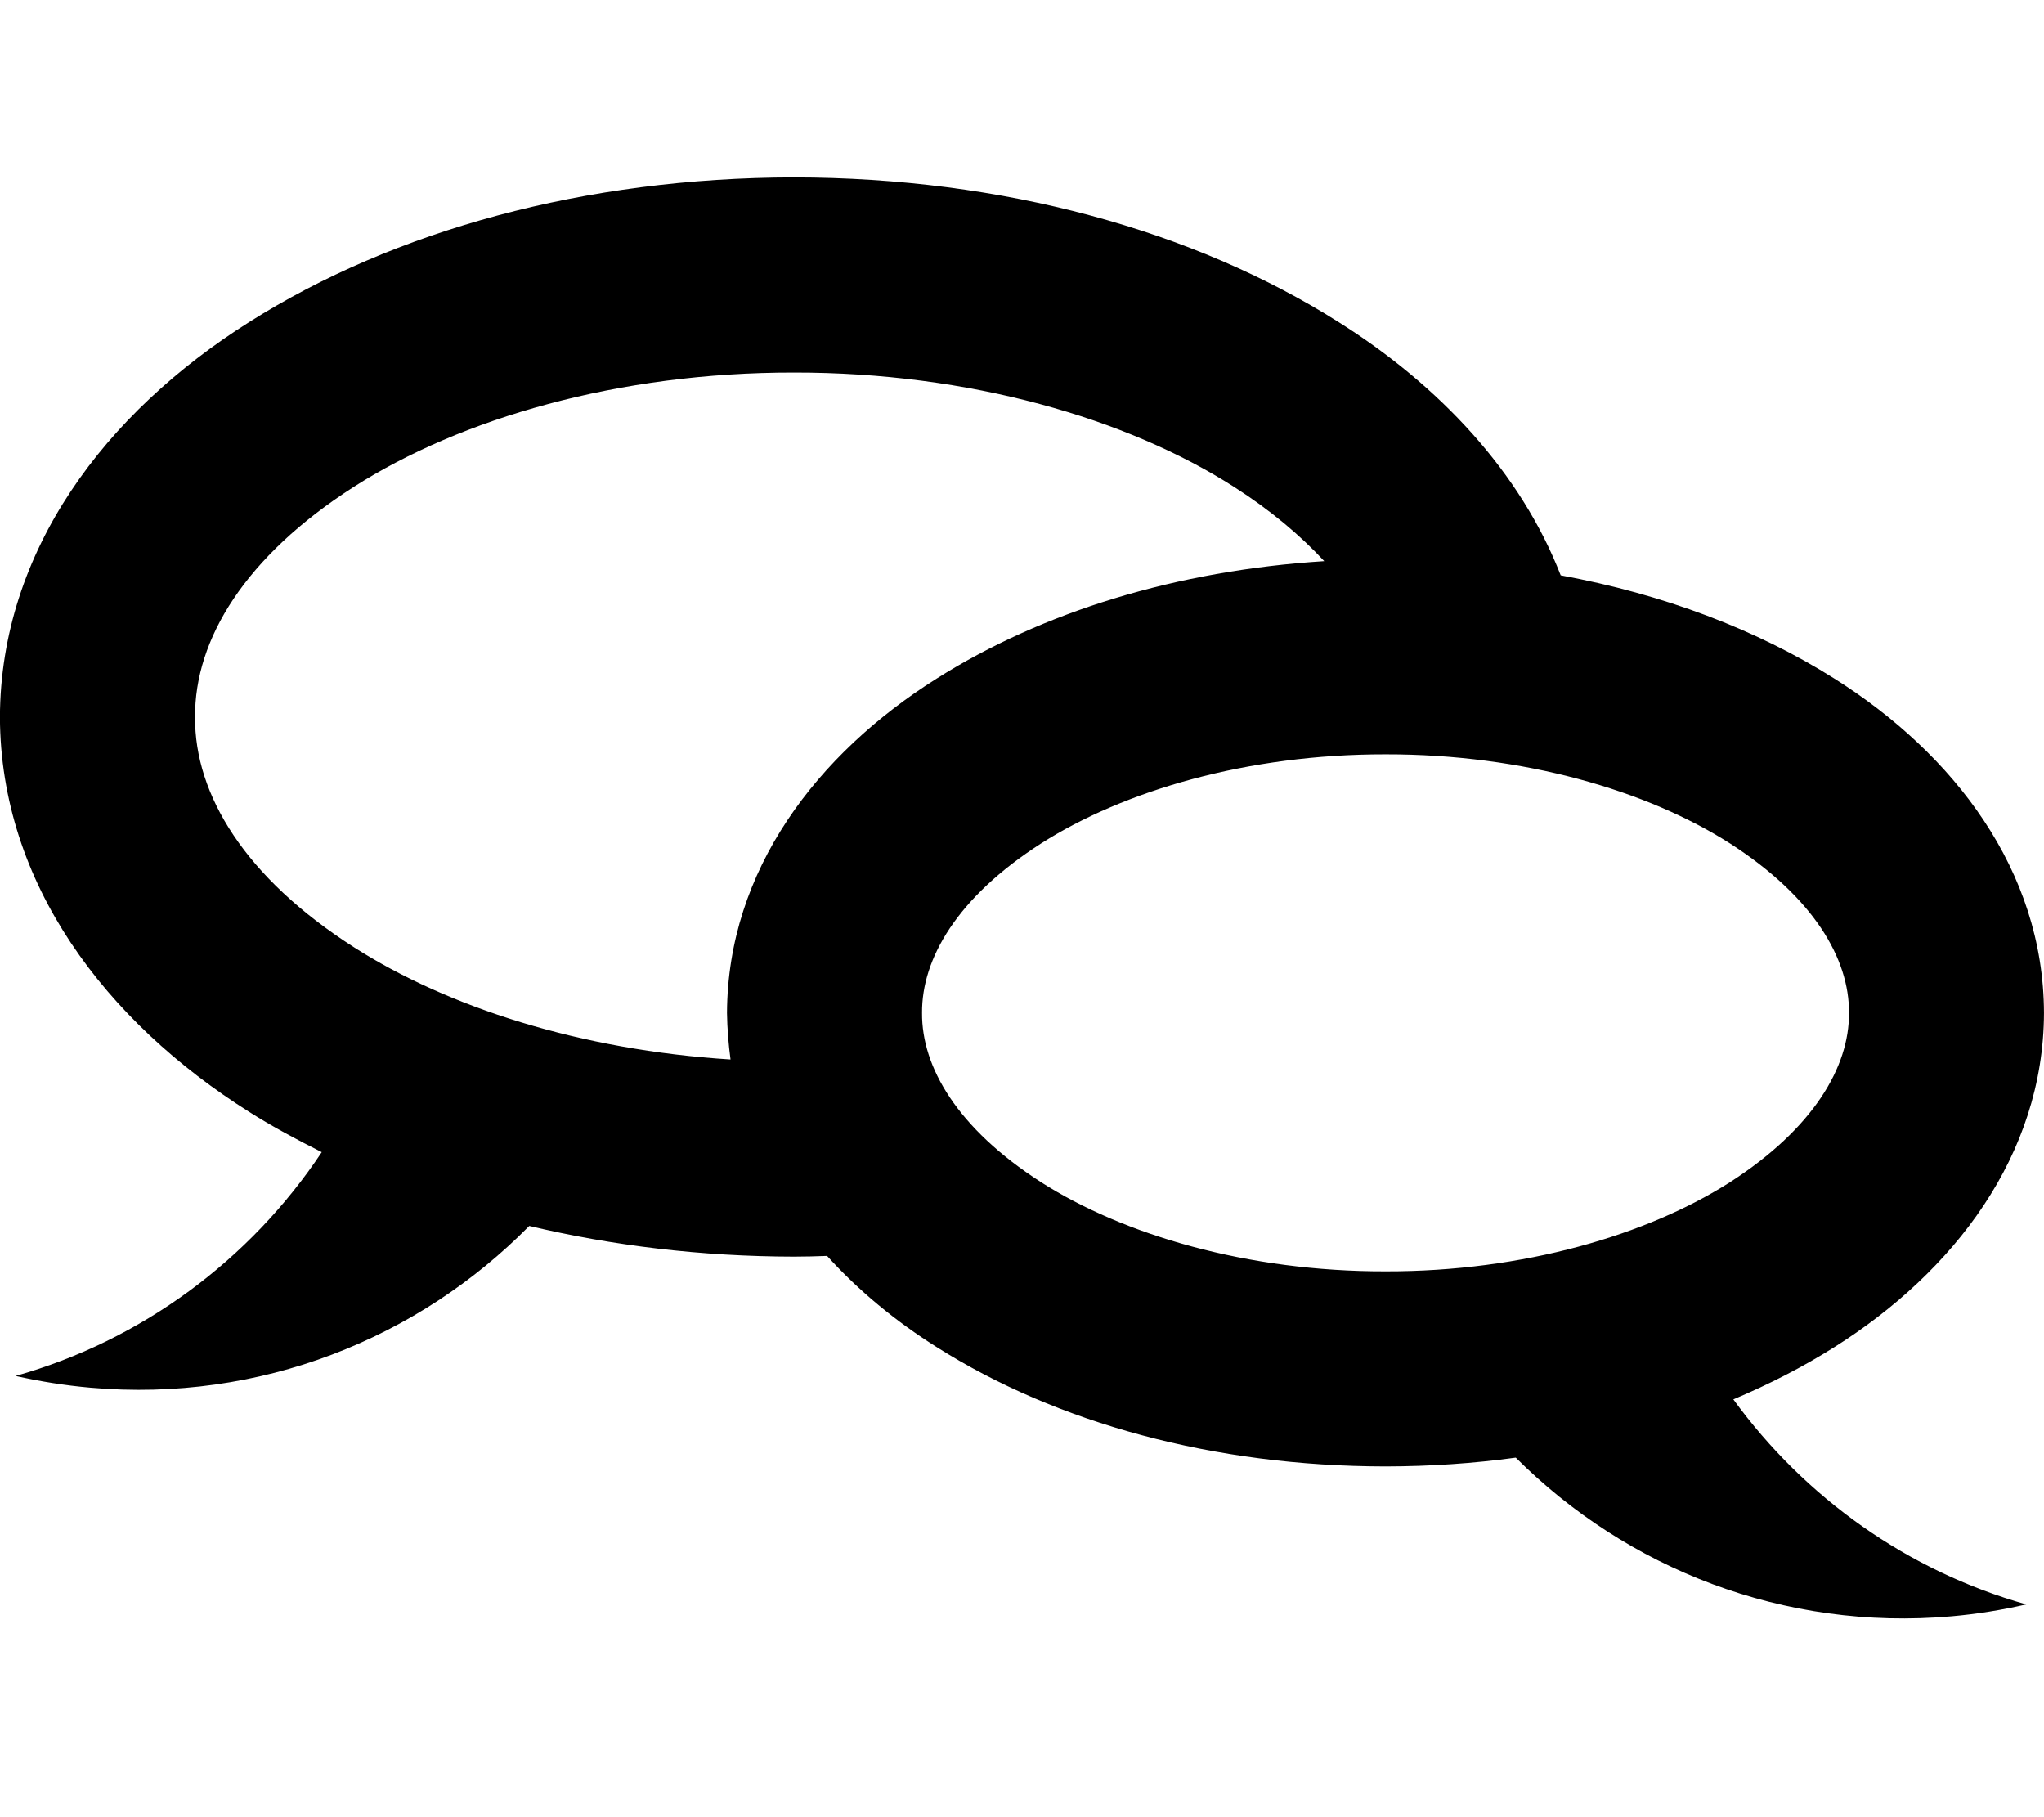 <?xml version="1.0" encoding="UTF-8" standalone="no"?><svg xmlns="http://www.w3.org/2000/svg" version="1.1" viewBox="0 0 72 64" color="#8334a7"><g transform="matrix(2.54,0,0,-2.54,71.999,35.673)"><path fill-rule="nonzero" fill="currentcolor" d="m0,0,0,0c-0.006,1.979-1.253,3.594-2.906,4.635-1.083,0.683-2.375,1.17-3.796,1.432-0.557,1.433-1.686,2.635-3.081,3.512-2.01,1.271-4.653,2.003-7.553,2.006-2.899-0.004-5.542-0.735-7.554-2.006-1.993-1.256-3.449-3.17-3.457-5.478,0.008-2.306,1.465-4.219,3.458-5.475,0.316-0.2,0.657-0.383,1.005-0.557-0.996-1.496-2.497-2.61-4.246-3.103,0.338-0.076,0.686-0.132,1.041-0.163,2.352-0.207,4.546,0.683,6.083,2.243,1.153-0.274,2.384-0.424,3.67-0.426,0.155,0,0.307,0.004,0.46,0.01,0.436-0.483,0.954-0.908,1.52-1.264,1.669-1.055,3.845-1.653,6.225-1.655,0.618,0.001,1.222,0.042,1.806,0.122,1.536-1.534,3.711-2.405,6.043-2.2,0.352,0.031,0.699,0.087,1.036,0.165-1.642,0.463-3.069,1.478-4.062,2.843,0.497,0.209,0.968,0.451,1.402,0.725,1.653,1.041,2.9,2.658,2.906,4.634m-23.439,0.911c-1.504,0.962-2.21,2.112-2.202,3.19-0.008,1.08,0.698,2.23,2.2,3.192,1.485,0.948,3.669,1.589,6.105,1.586,2.434,0.003,4.621-0.637,6.103-1.585,0.509-0.325,0.921-0.674,1.252-1.03-2.047-0.13-3.906-0.701-5.378-1.63-1.652-1.04-2.897-2.655-2.905-4.635,0.003-0.219,0.021-0.434,0.049-0.645-2.079,0.13-3.922,0.725-5.224,1.557m19.084-3.259c-1.146-0.73-2.861-1.24-4.776-1.236-1.916-0.004-3.632,0.506-4.777,1.236-1.164,0.748-1.657,1.599-1.651,2.347-0.006,0.751,0.487,1.604,1.65,2.35,1.146,0.731,2.862,1.239,4.778,1.236,1.915,0.003,3.63-0.504,4.776-1.235,1.162-0.747,1.656-1.6,1.651-2.35,0.005-0.747-0.489-1.599-1.651-2.348"/></g></svg>